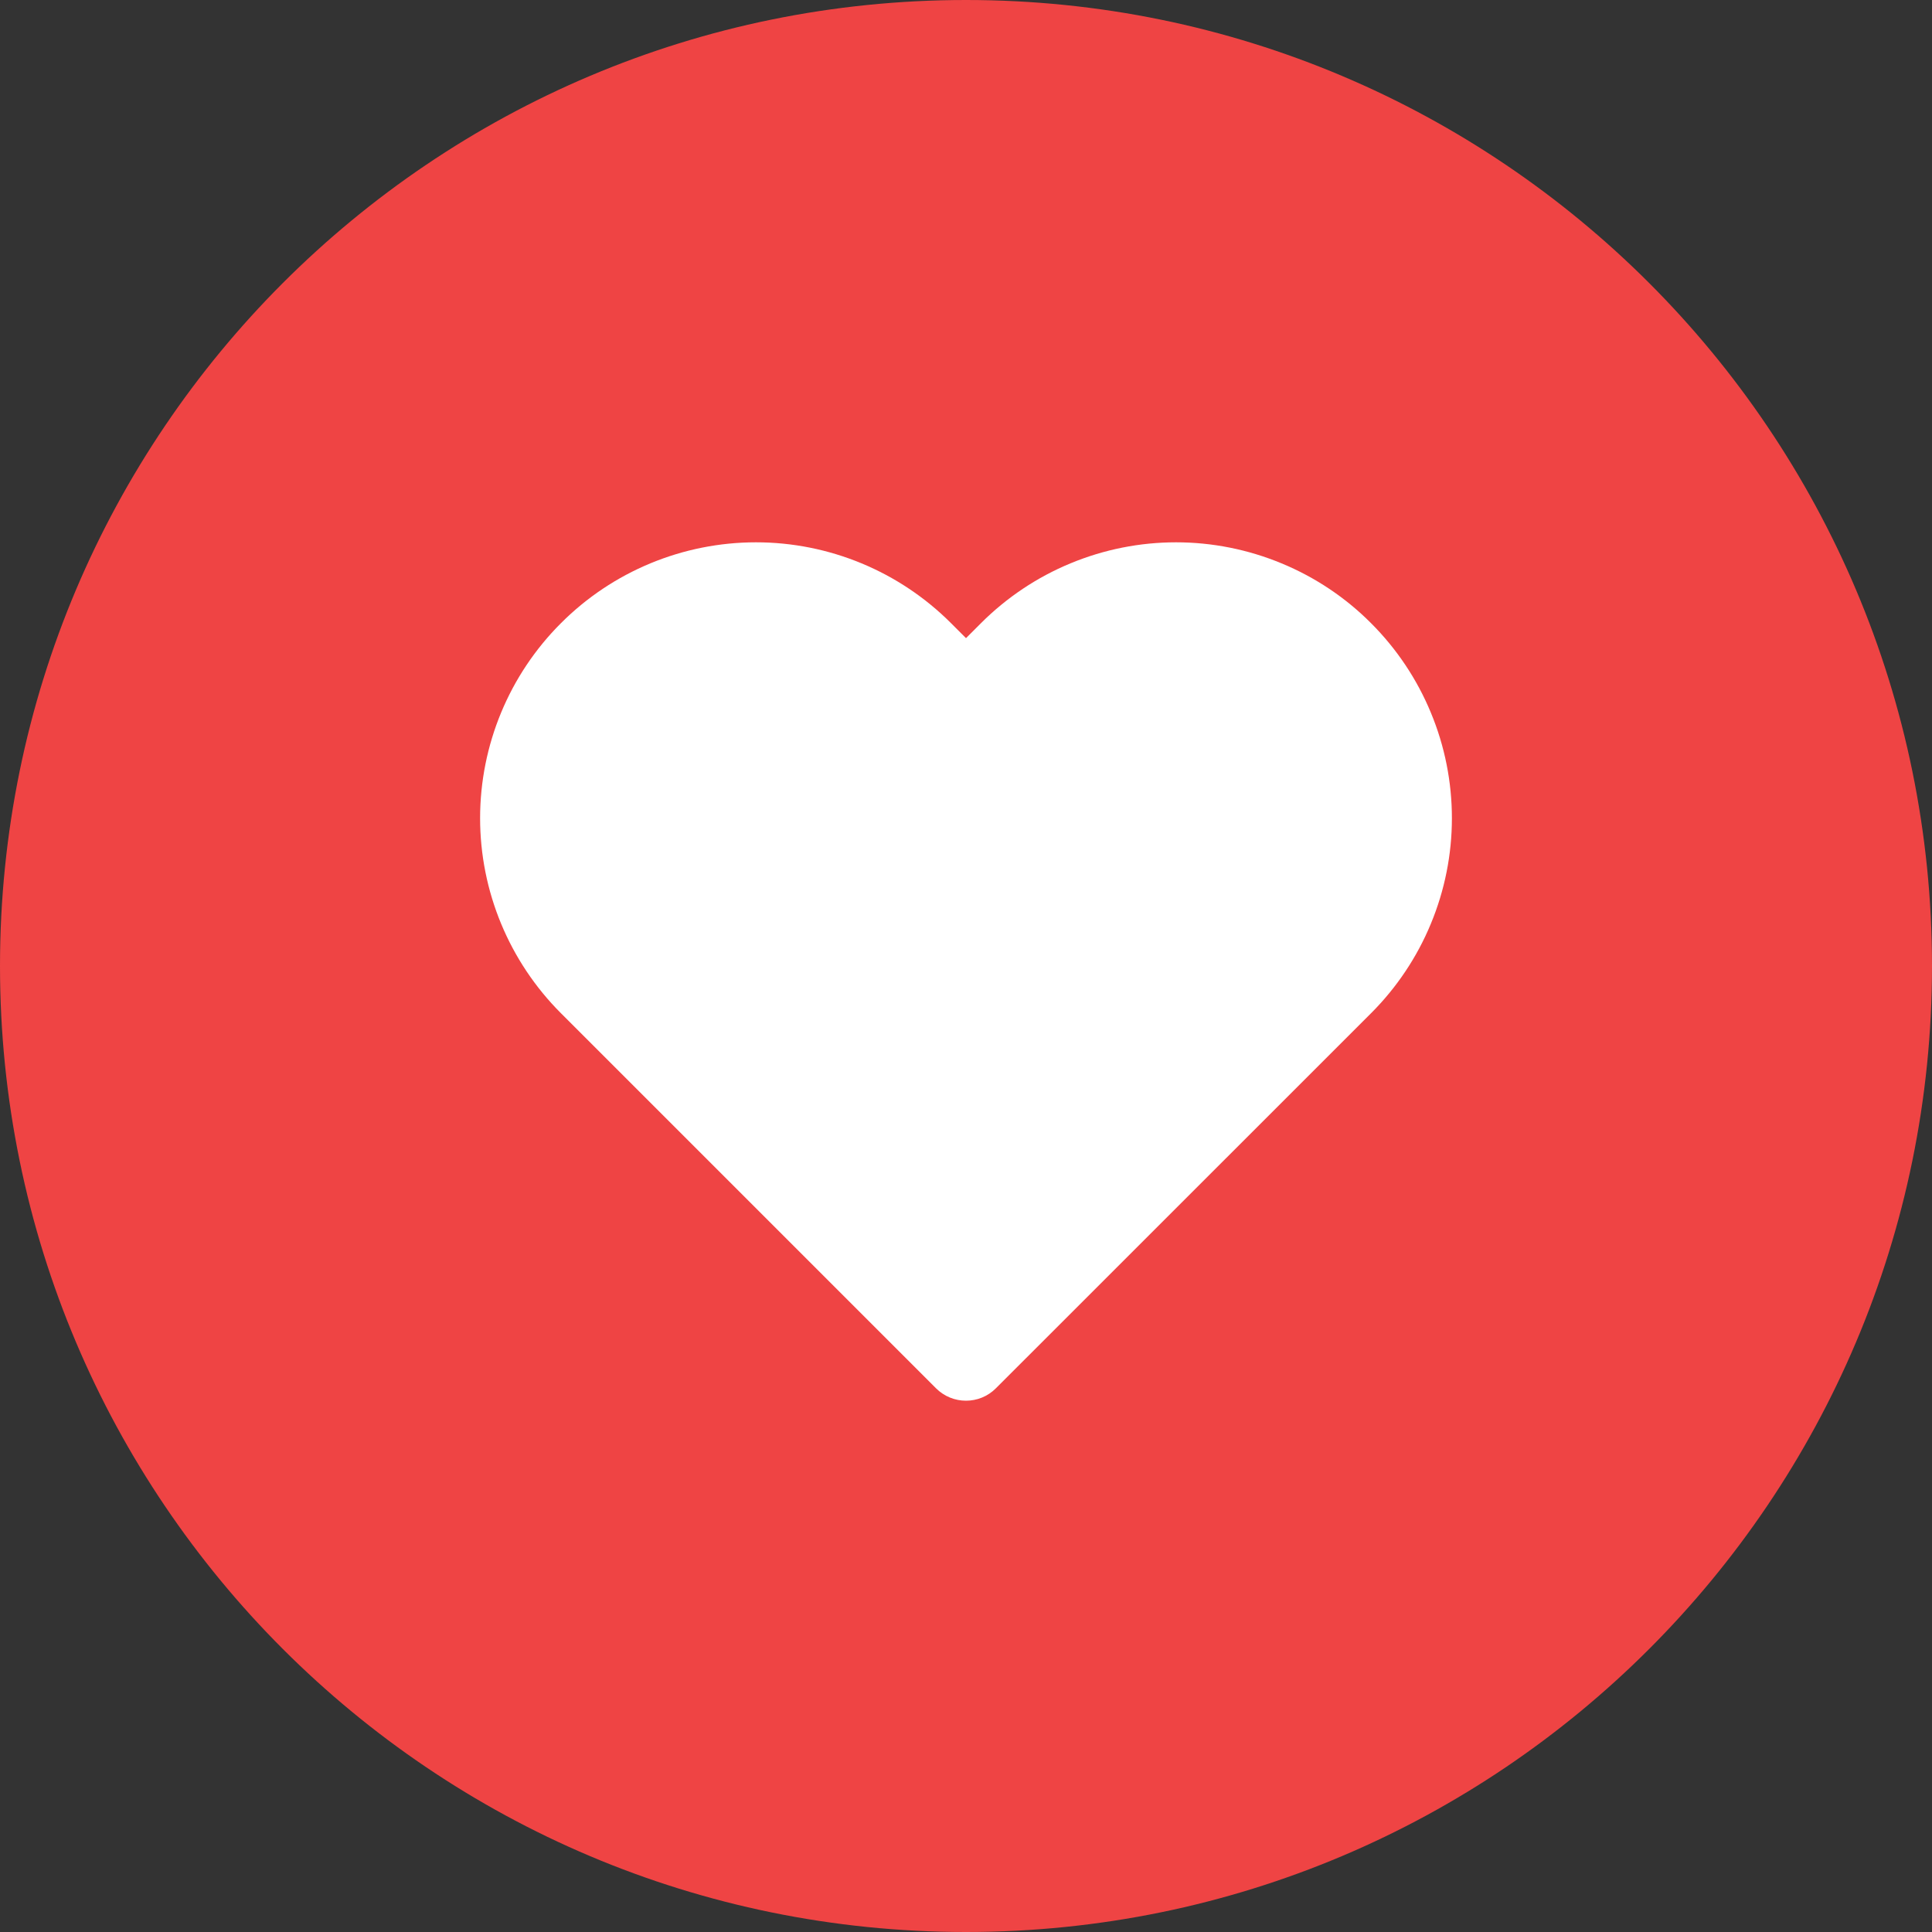 <svg width="20" height="20" viewBox="0 0 20 20" fill="none" >
<rect x="0" y="0" width="20" height="20" fill="#333333" stroke="none"/>
<path d="M0 10C0 4.477 4.477 0 10 0C15.523 0 20 4.477 20 10C20 15.523 15.523 20 10 20C4.477 20 0 15.523 0 10Z" fill="#EF4444"/>
<path fill-rule="evenodd" clip-rule="evenodd" d="M11.081 5.832C11.428 5.688 11.799 5.614 12.174 5.614C12.549 5.614 12.92 5.688 13.267 5.832C13.613 5.975 13.928 6.185 14.193 6.451C14.458 6.716 14.669 7.031 14.812 7.377C14.956 7.723 15.03 8.095 15.03 8.47C15.03 8.845 14.956 9.216 14.812 9.563C14.669 9.909 14.458 10.224 14.193 10.489L10.31 14.371C10.139 14.543 9.861 14.543 9.689 14.371L5.807 10.489C5.271 9.953 4.97 9.227 4.97 8.47C4.97 7.712 5.271 6.986 5.807 6.451C6.342 5.915 7.069 5.614 7.826 5.614C8.583 5.614 9.309 5.915 9.845 6.451L10 6.606L10.155 6.451C10.42 6.186 10.735 5.975 11.081 5.832Z" fill="white"/>
</svg>
